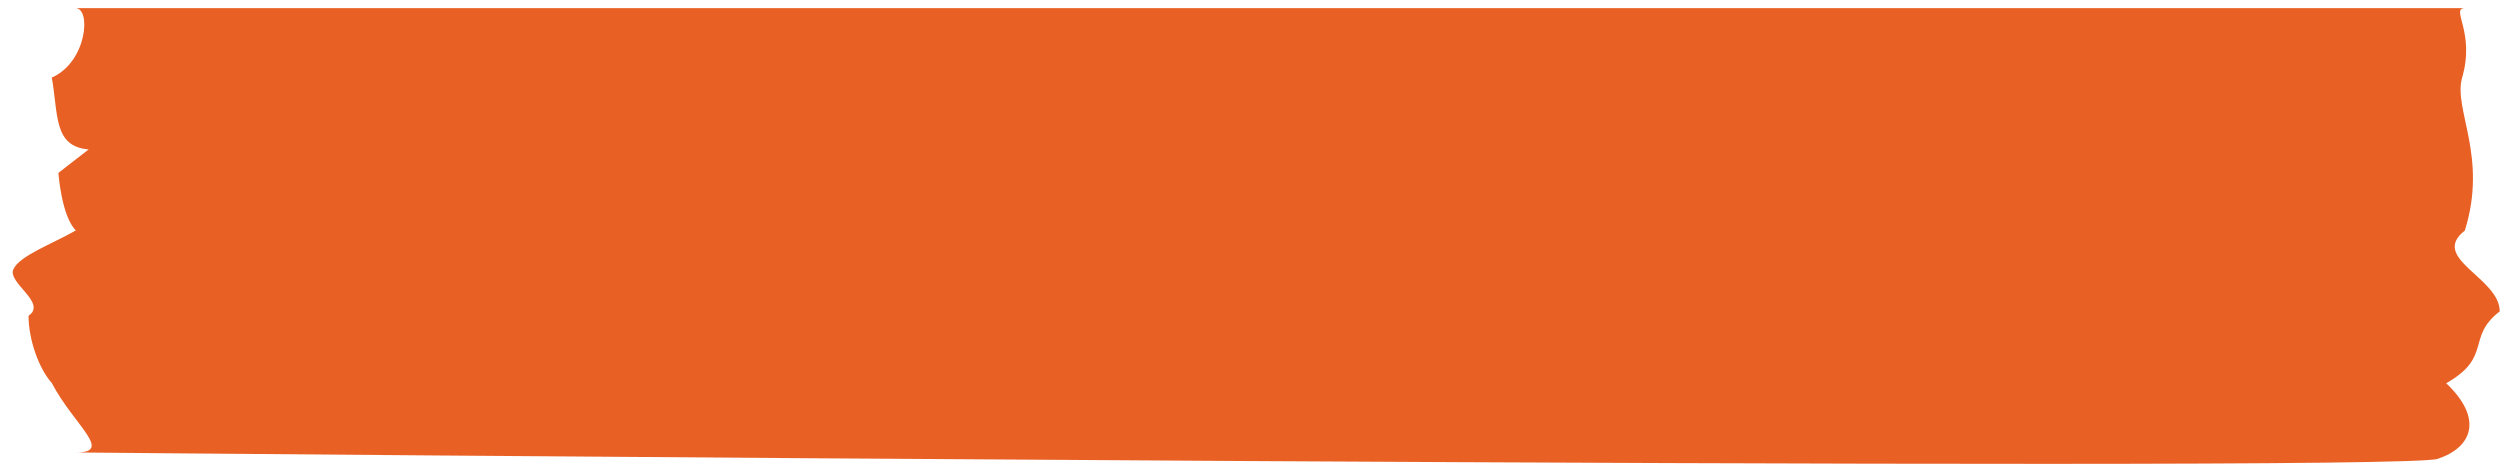 <svg width="192" height="36" viewBox="0 0 192 36" fill="none" xmlns="http://www.w3.org/2000/svg">
<path d="M187.211 35.242C189.923 34.339 190.697 32.107 187.867 29.433C191.442 27.405 189.386 25.906 191.979 23.913C191.979 21.324 186.556 19.842 189.297 17.712C191.085 12.022 188.403 8.41 189.088 5.974C190.131 2.431 188.135 0.625 189.327 0.625C178.601 0.625 2.459 0.625 5.796 0.625C7.018 0.625 6.69 4.765 3.979 5.957C4.485 8.802 4.098 11.255 6.809 11.477C5.468 12.499 4.485 13.283 4.485 13.283C4.485 13.283 4.723 16.622 5.826 17.695C3.979 18.751 1.506 19.637 1.029 20.676C0.552 21.733 3.651 23.249 2.191 24.254C2.191 26.043 2.966 28.291 3.979 29.416C5.647 32.618 8.746 34.748 5.856 34.748C4.902 34.748 183.904 36.332 187.211 35.242Z" fill="#E96024"/>
</svg>
